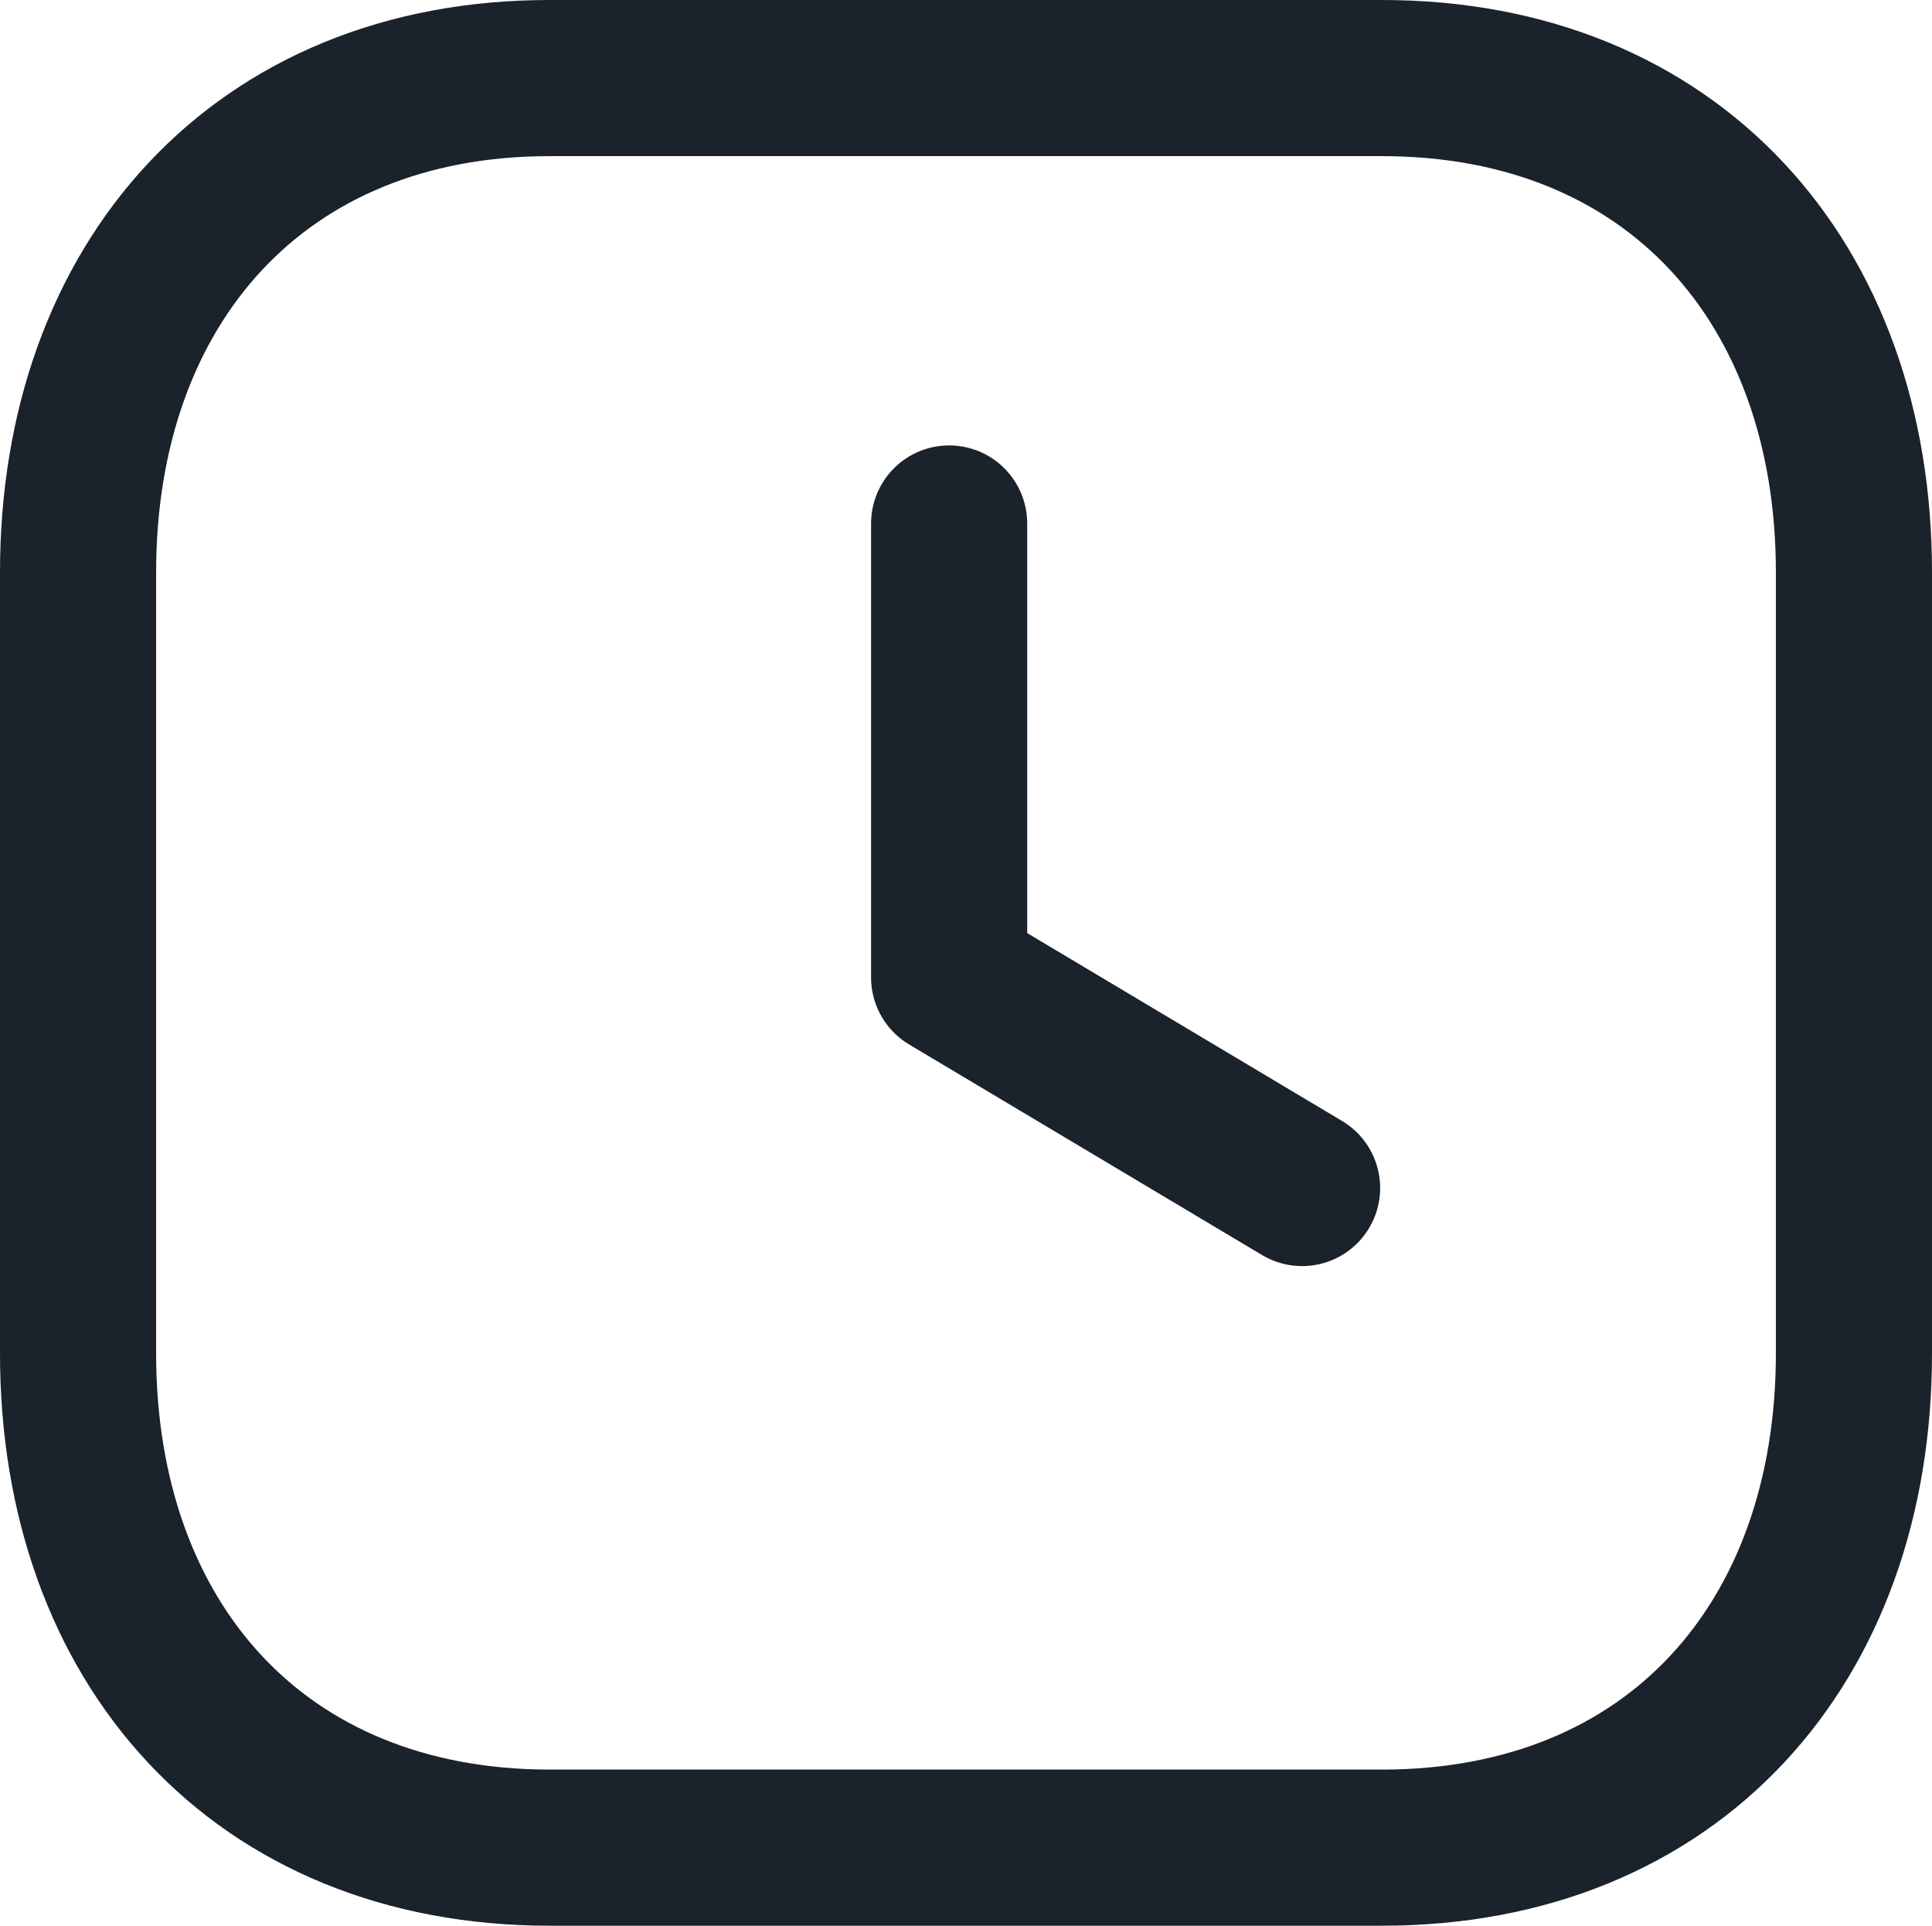 <svg xmlns="http://www.w3.org/2000/svg" width="18.562" height="18.5" viewBox="0 0 18.562 18.5">
  <g id="Time_Square" data-name="Time Square" transform="translate(-0.001 0)">
    <path id="Stroke_1" data-name="Stroke 1" d="M12.528,0h-8C1.747,0,0,1.966,0,4.747v7.506C0,15.034,1.738,17,4.533,17h7.994c2.8,0,4.535-1.966,4.535-4.747V4.747C17.062,1.966,15.323,0,12.528,0Z" transform="translate(0.751 0.75)" fill="none" stroke="#1a222b" stroke-linecap="round" stroke-linejoin="round" stroke-miterlimit="10" stroke-width="1.5"/>
    <path id="Stroke_3" data-name="Stroke 3" d="M3.391,6.384,0,4.361V0" transform="translate(9.12 5.029)" fill="none" stroke="#1a222b" stroke-linecap="round" stroke-linejoin="round" stroke-miterlimit="10" stroke-width="1.5"/>
  </g>
</svg>
